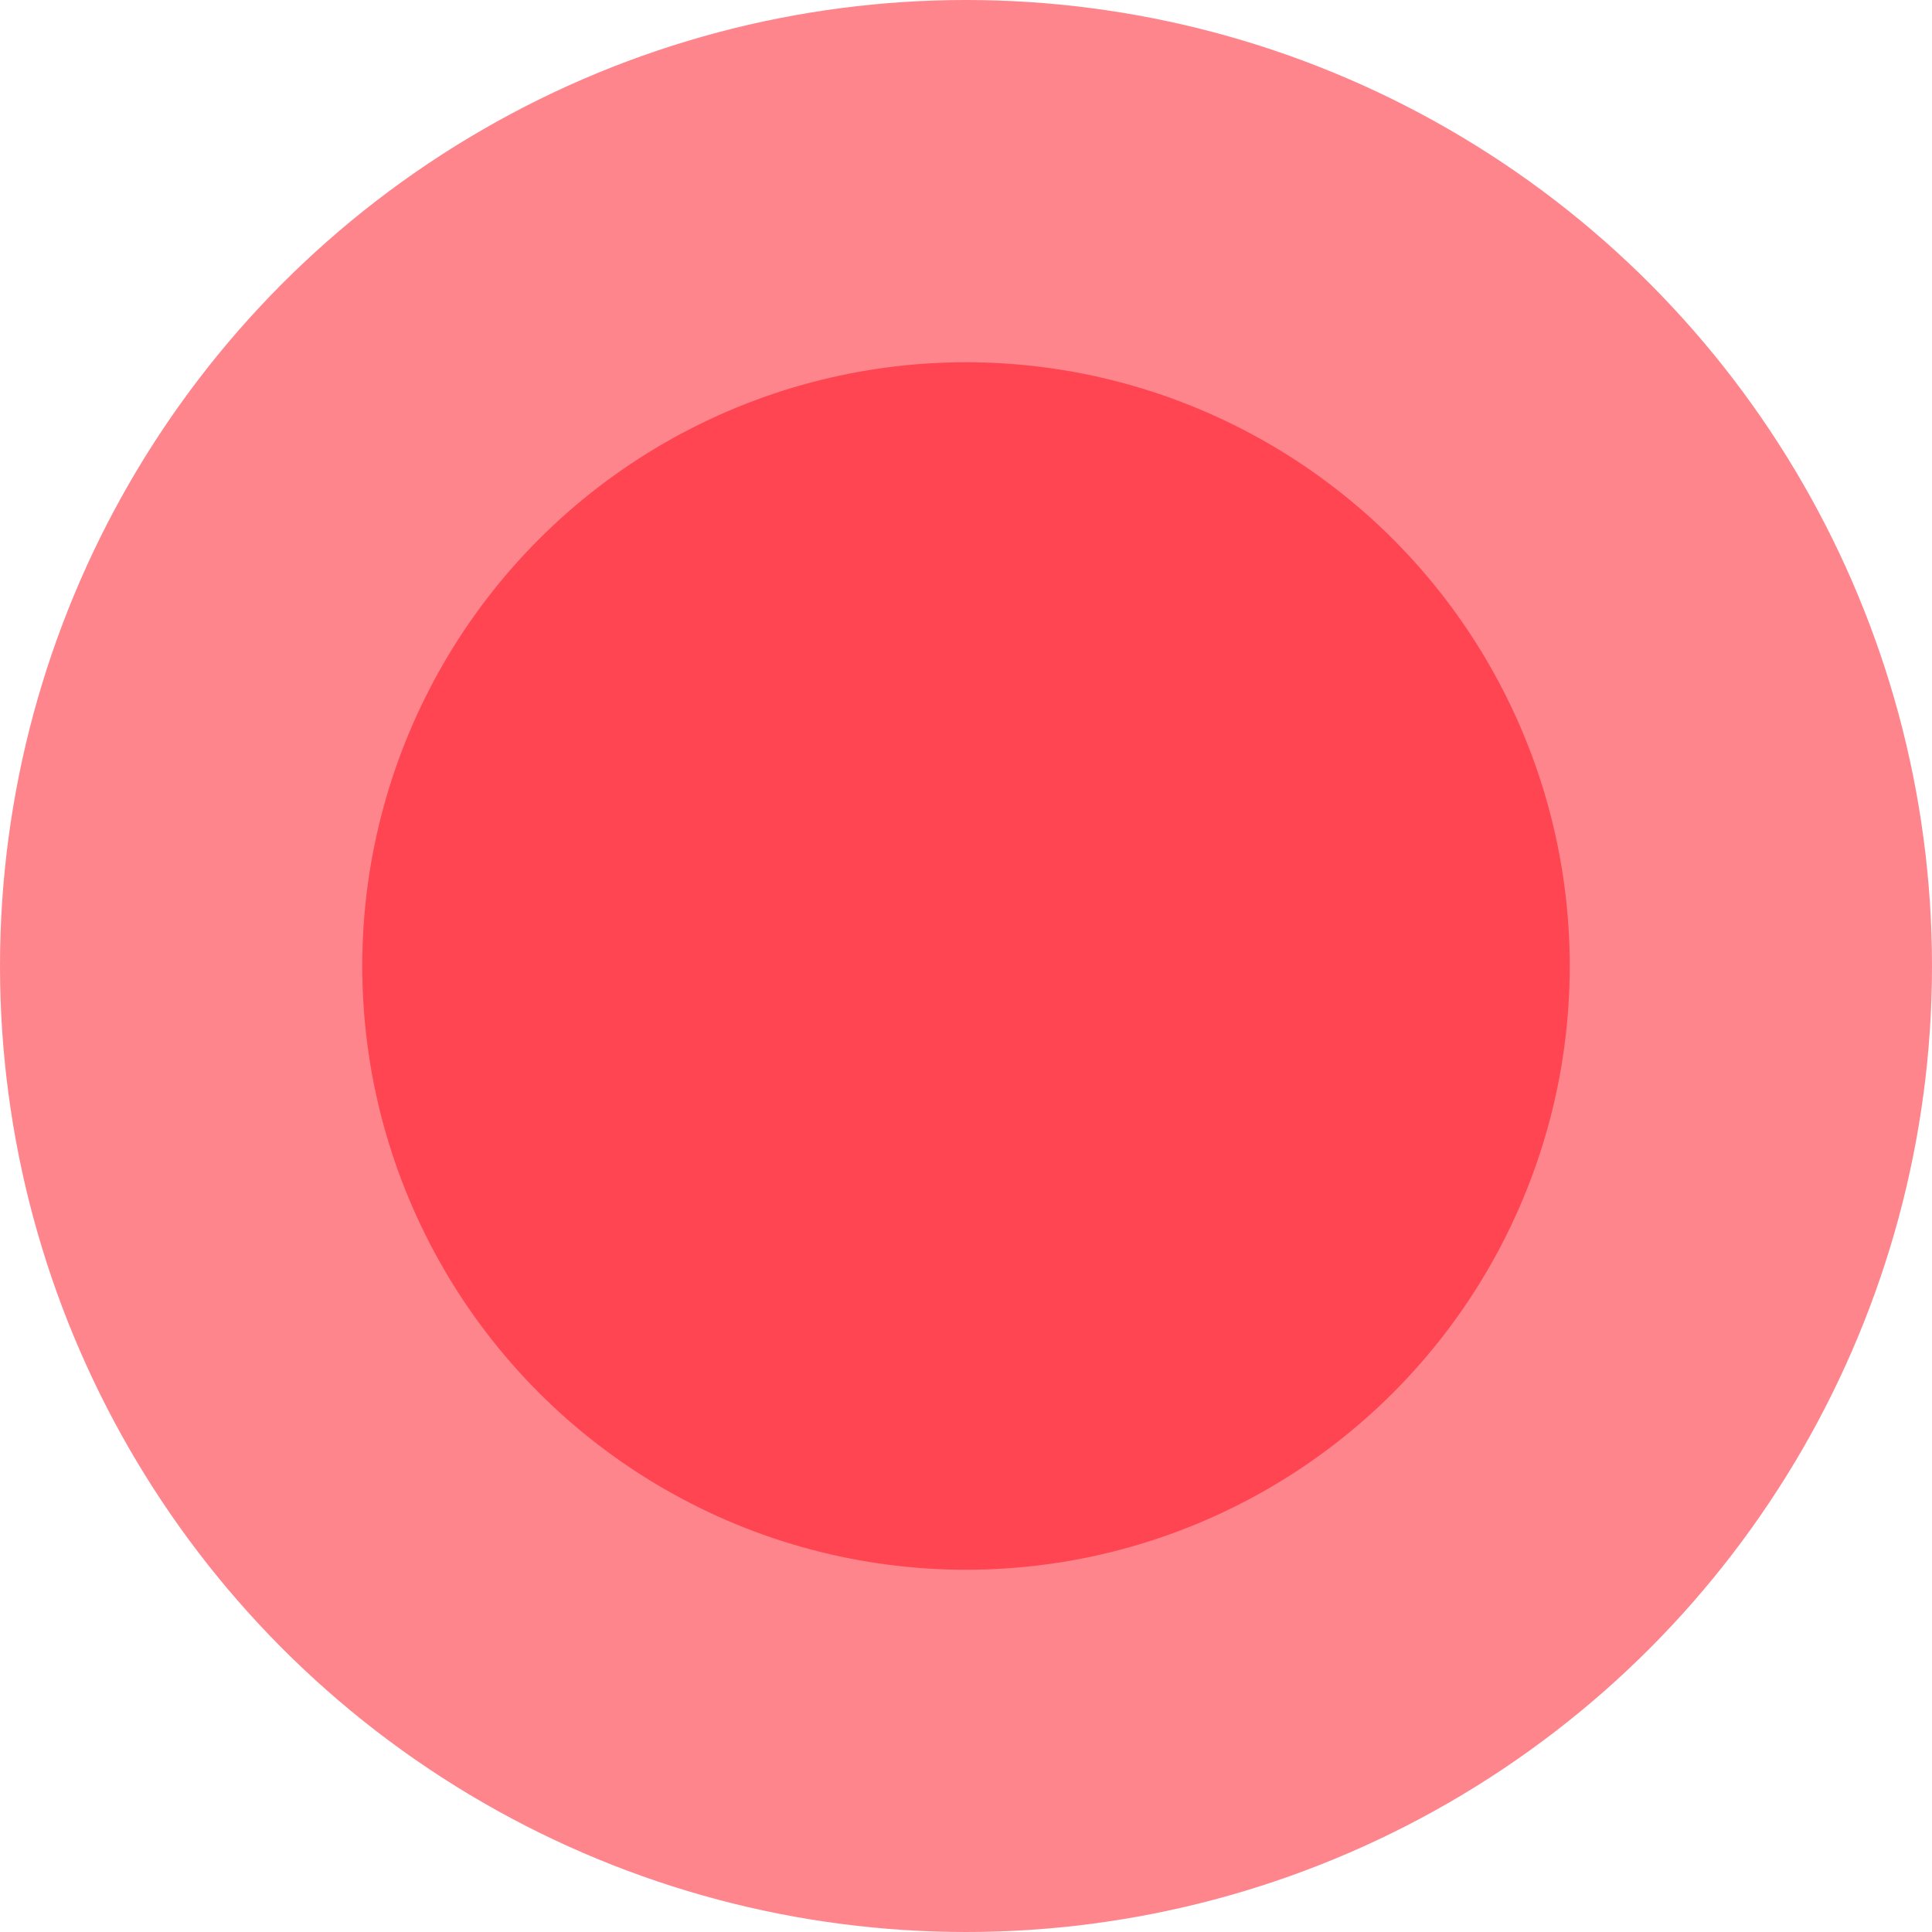 <svg xmlns="http://www.w3.org/2000/svg" width="64" height="64" viewBox="0 0 64 64">
  <g id="Group_3331" data-name="Group 3331" transform="translate(-574 -1232)">
    <circle id="Ellipse_218" data-name="Ellipse 218" cx="32" cy="32" r="32" transform="translate(574 1232)" fill="#f01" opacity="0.478"/>
    <circle id="Ellipse_219" data-name="Ellipse 219" cx="20" cy="20" r="20" transform="translate(586 1244)" fill="#f01" opacity="0.478"/>
  </g>
</svg>
